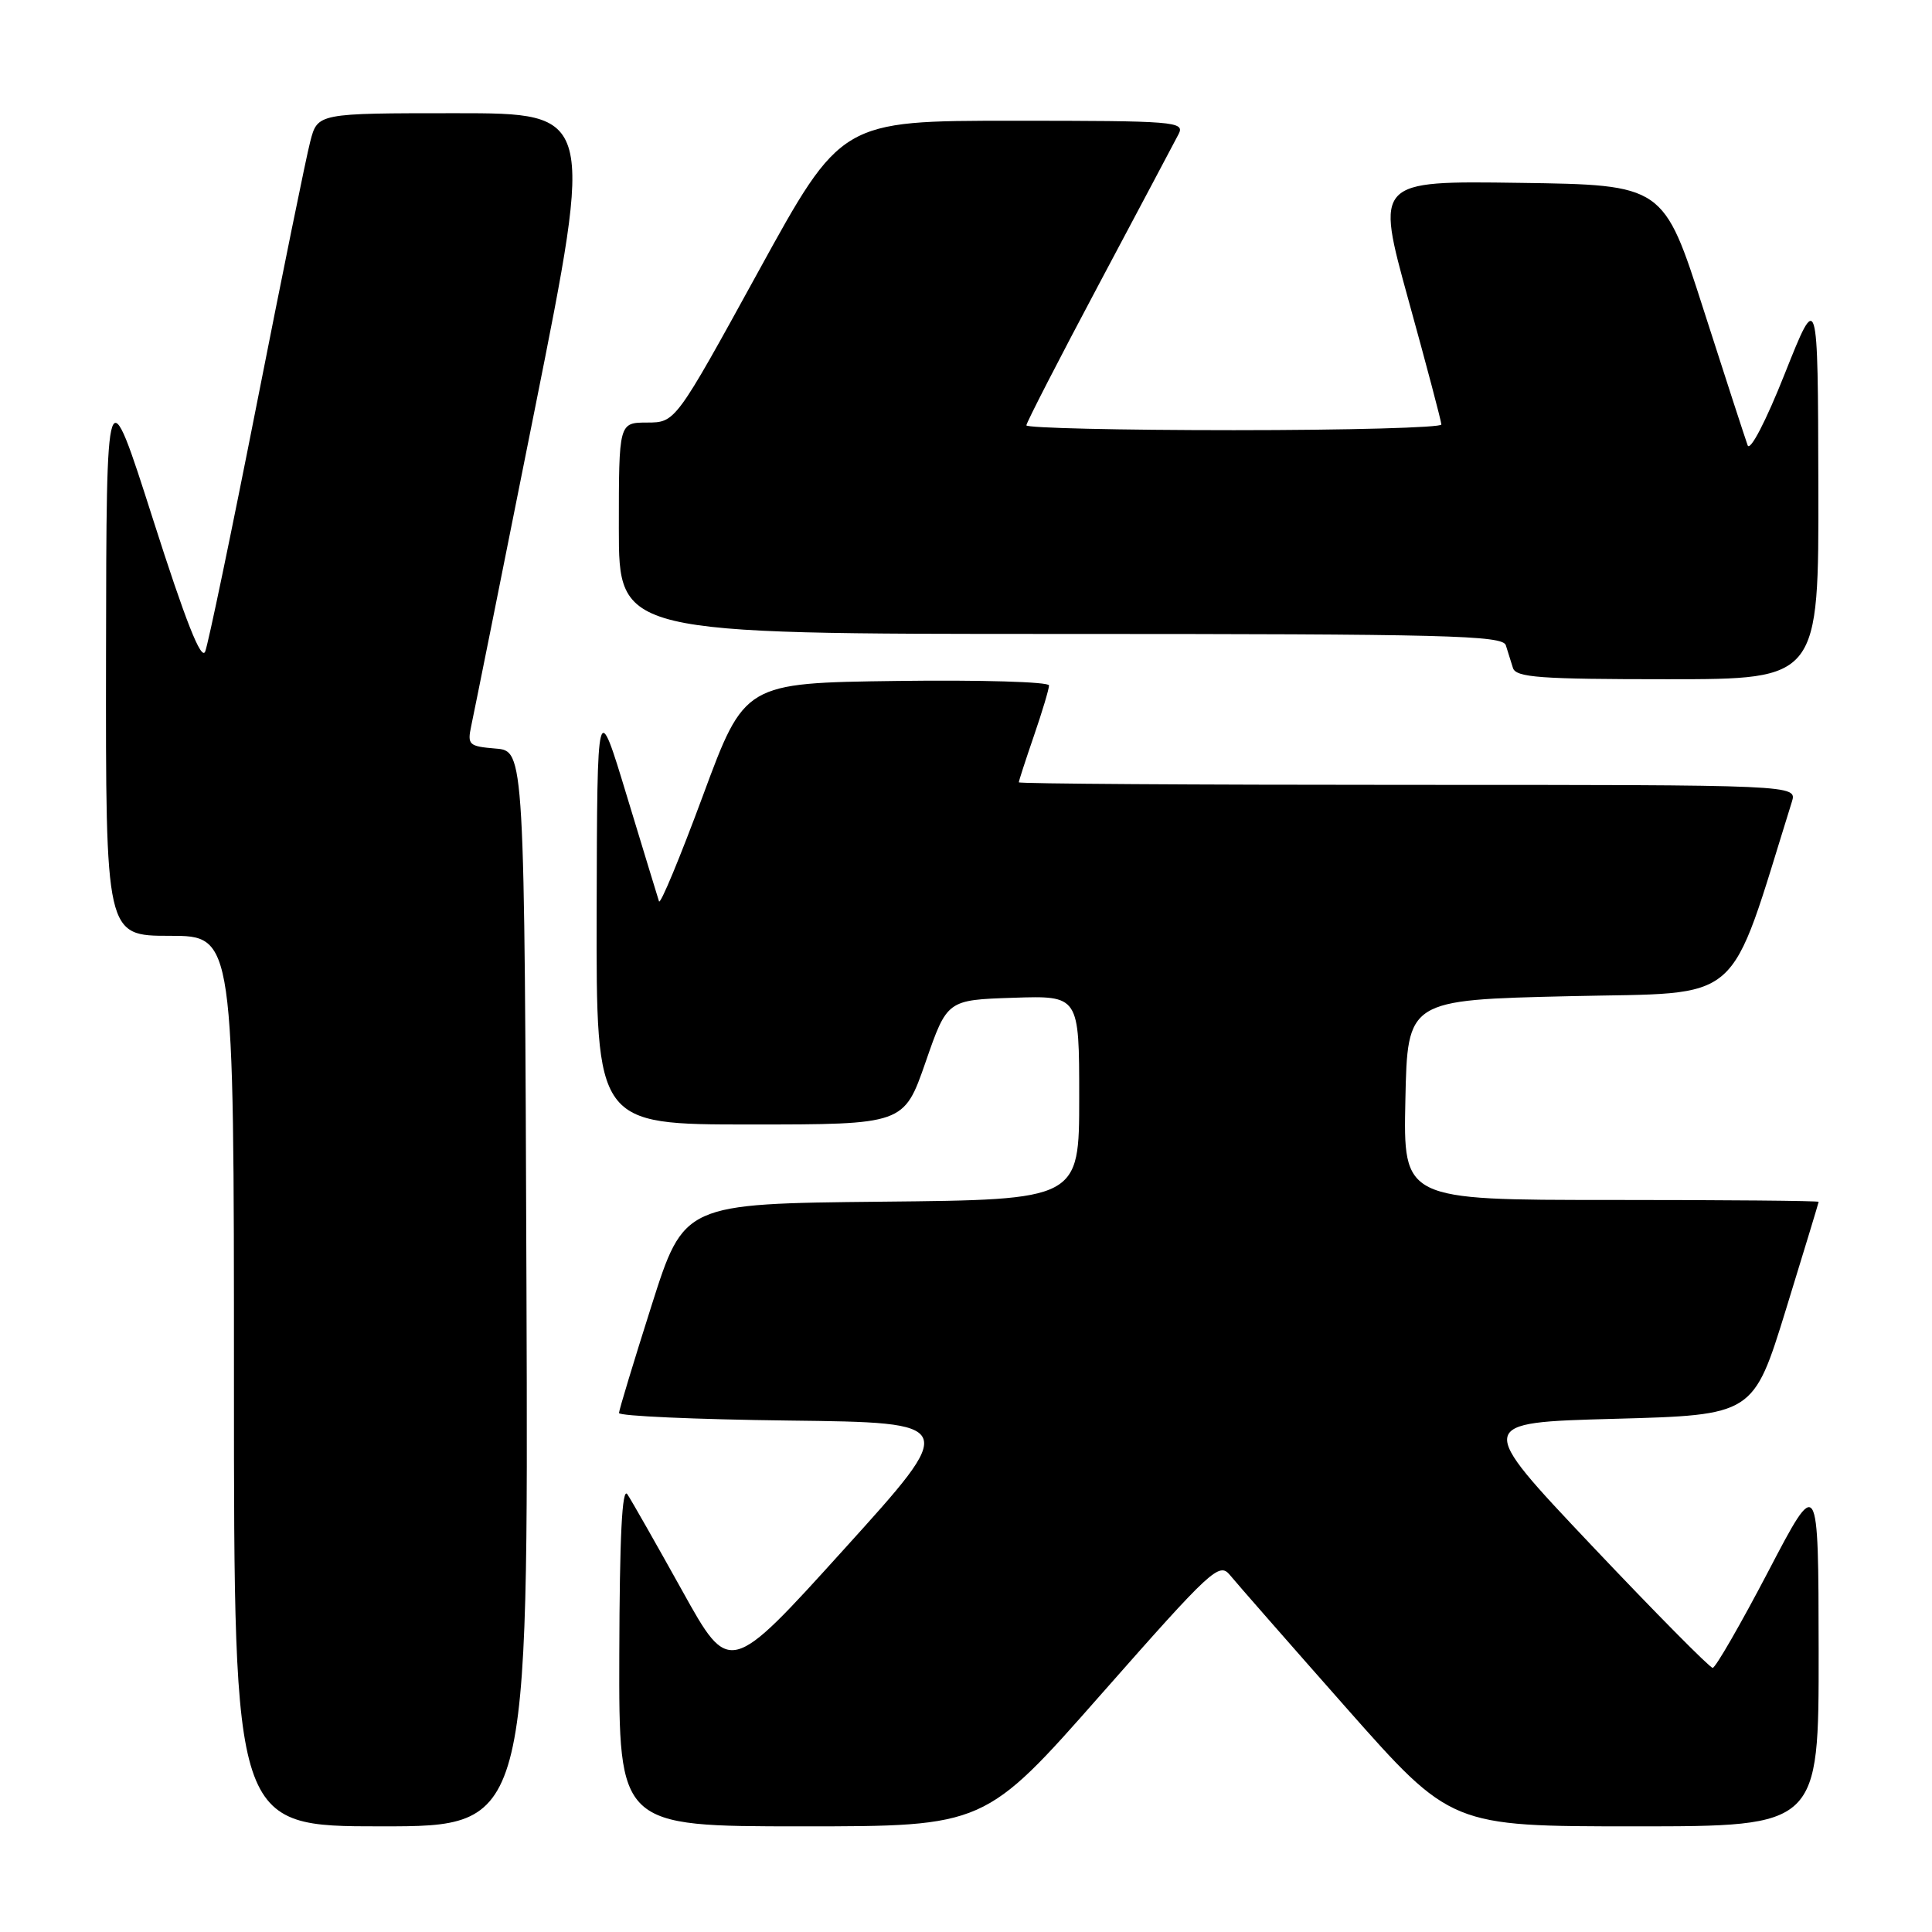 <?xml version="1.0" encoding="UTF-8" standalone="no"?>
<!DOCTYPE svg PUBLIC "-//W3C//DTD SVG 1.1//EN" "http://www.w3.org/Graphics/SVG/1.1/DTD/svg11.dtd" >
<svg xmlns="http://www.w3.org/2000/svg" xmlns:xlink="http://www.w3.org/1999/xlink" version="1.1" viewBox="0 0 256 256">
 <g >
 <path fill="currentColor"
d=" M 69.76 170.75 C 69.50 99.50 69.50 99.50 65.68 99.19 C 62.12 98.89 61.91 98.70 62.44 96.19 C 62.76 94.71 66.55 75.84 70.86 54.25 C 78.71 15.00 78.71 15.00 60.39 15.00 C 42.08 15.00 42.08 15.00 41.11 18.75 C 40.57 20.81 37.39 36.45 34.03 53.50 C 30.67 70.55 27.59 85.32 27.19 86.33 C 26.67 87.60 24.58 82.29 20.28 68.83 C 14.10 49.50 14.10 49.50 14.05 86.75 C 14.00 124.00 14.00 124.00 22.50 124.00 C 31.00 124.00 31.00 124.00 31.00 183.00 C 31.00 242.00 31.00 242.00 50.51 242.00 C 70.01 242.00 70.01 242.00 69.76 170.75 Z  M 145.98 224.42 C 160.55 207.89 161.55 206.96 162.98 208.71 C 163.82 209.74 170.75 217.65 178.38 226.29 C 192.27 242.00 192.27 242.00 216.63 242.00 C 241.00 242.00 241.00 242.00 240.98 218.75 C 240.95 195.50 240.95 195.50 234.29 208.25 C 230.62 215.26 227.31 221.00 226.94 221.00 C 226.56 221.00 219.33 213.69 210.87 204.75 C 195.50 188.50 195.50 188.50 213.92 188.00 C 232.33 187.50 232.33 187.50 236.65 173.50 C 239.02 165.80 240.97 159.39 240.98 159.25 C 240.99 159.11 228.61 159.00 213.47 159.00 C 185.94 159.00 185.94 159.00 186.22 145.75 C 186.50 132.50 186.50 132.50 207.96 132.00 C 231.42 131.45 228.85 133.70 237.43 106.25 C 238.13 104.00 238.13 104.00 186.57 104.00 C 158.21 104.00 135.00 103.85 135.00 103.66 C 135.00 103.47 135.90 100.70 137.00 97.50 C 138.10 94.30 139.00 91.30 139.00 90.82 C 139.00 90.35 129.92 90.08 118.83 90.23 C 98.66 90.50 98.66 90.50 93.14 105.43 C 90.10 113.64 87.49 119.94 87.32 119.43 C 87.16 118.92 85.24 112.65 83.07 105.50 C 79.13 92.50 79.13 92.50 79.06 120.75 C 79.00 149.00 79.00 149.00 99.39 149.00 C 119.77 149.00 119.77 149.00 122.64 140.75 C 125.50 132.50 125.50 132.50 134.25 132.21 C 143.00 131.92 143.00 131.92 143.00 145.44 C 143.00 158.97 143.00 158.97 116.81 159.23 C 90.62 159.50 90.62 159.50 86.33 173.00 C 83.97 180.43 82.03 186.83 82.02 187.23 C 82.01 187.63 92.13 188.08 104.52 188.23 C 127.03 188.50 127.03 188.50 111.84 205.28 C 96.66 222.06 96.66 222.06 90.40 210.78 C 86.95 204.58 83.68 198.82 83.13 198.00 C 82.43 196.97 82.10 203.61 82.06 219.25 C 82.00 242.00 82.00 242.00 106.25 242.00 C 130.50 242.00 130.50 242.00 145.98 224.42 Z  M 240.94 64.25 C 240.88 38.50 240.88 38.50 236.50 49.50 C 233.99 55.83 231.89 59.86 231.57 59.00 C 231.27 58.17 228.63 50.08 225.72 41.00 C 220.43 24.50 220.43 24.50 201.35 24.23 C 182.27 23.96 182.27 23.96 186.62 39.73 C 189.02 48.40 190.98 55.84 190.99 56.25 C 190.99 56.66 178.62 57.00 163.50 57.00 C 148.38 57.00 136.00 56.71 136.00 56.36 C 136.00 56.01 140.34 47.57 145.64 37.61 C 150.94 27.65 155.68 18.71 156.18 17.75 C 157.01 16.11 155.66 16.00 134.26 16.00 C 111.46 16.00 111.46 16.00 100.48 35.99 C 89.50 55.98 89.50 55.98 85.75 55.99 C 82.00 56.00 82.00 56.00 82.00 70.00 C 82.00 84.00 82.00 84.00 140.53 84.00 C 191.68 84.00 199.12 84.19 199.53 85.50 C 199.79 86.33 200.21 87.67 200.47 88.50 C 200.86 89.77 204.04 90.00 220.97 90.00 C 241.00 90.00 241.00 90.00 240.94 64.25 Z "/>
</g>
</svg>
